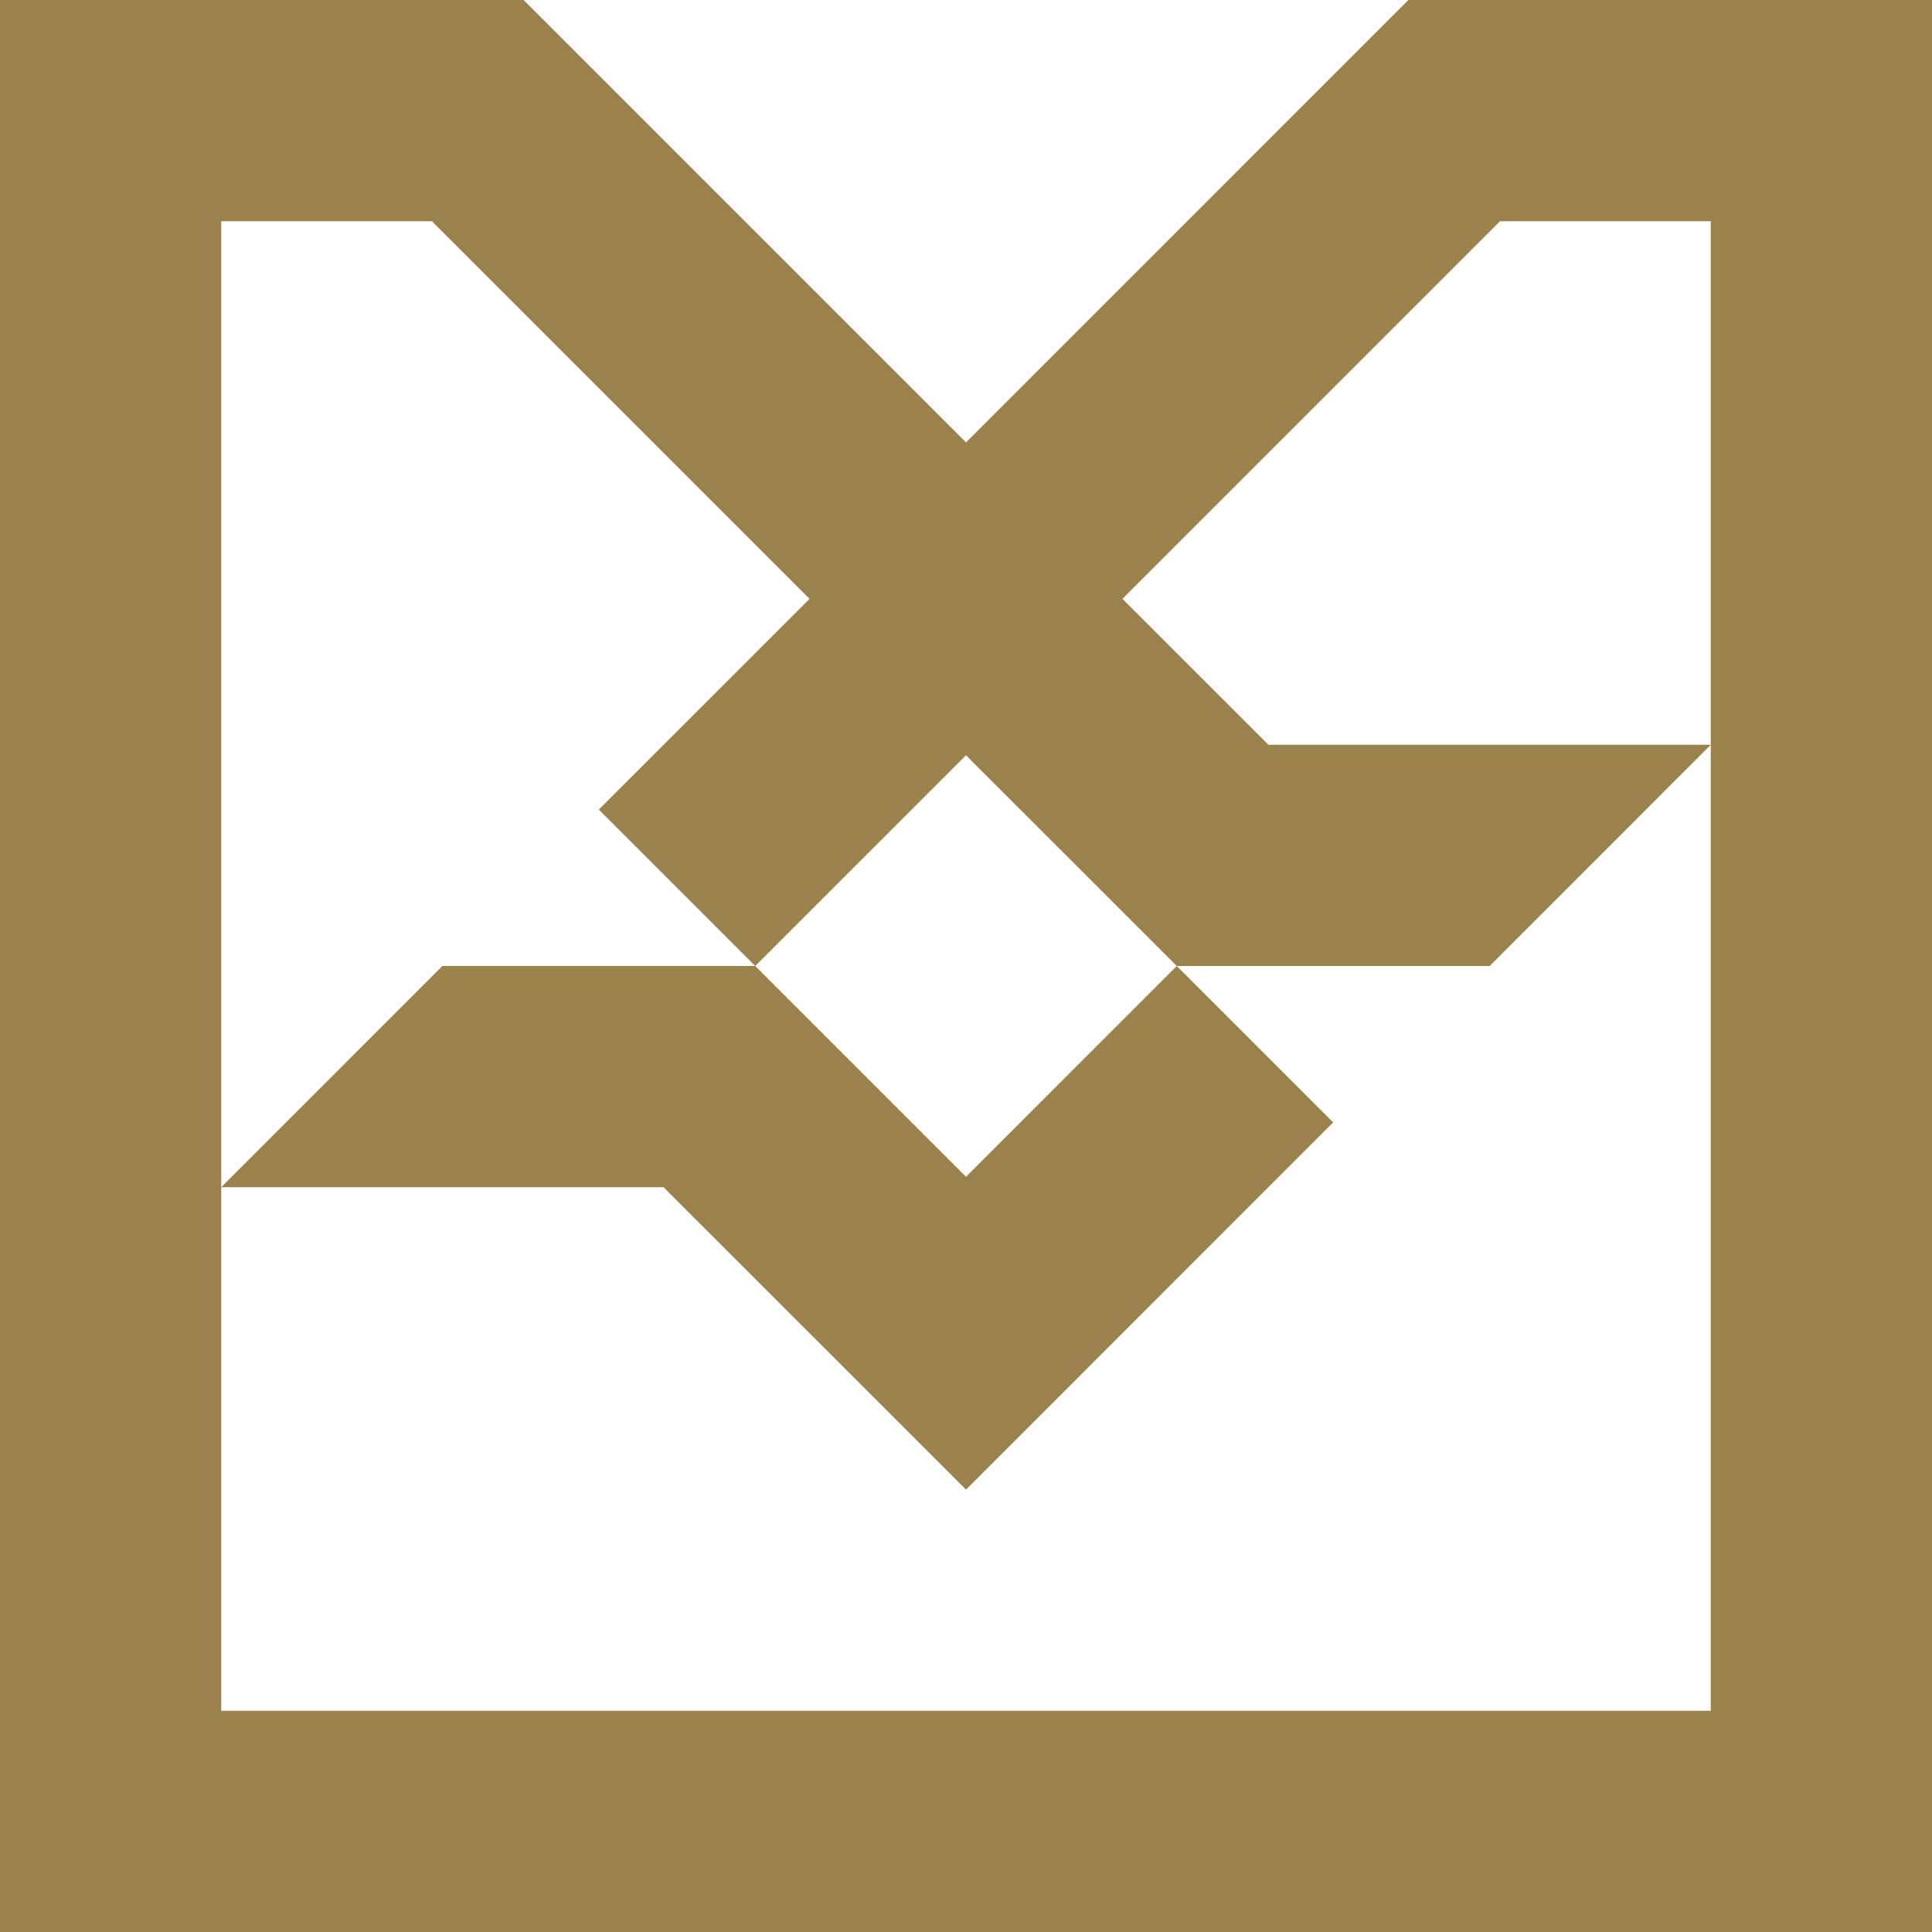 <svg width="48" height="48" xmlns="http://www.w3.org/2000/svg"><path d="M24 37.009l9.122-9.123L29.236 24 24 29.237 18.763 24h-7.772l-5.495 5.496h10.99L24 37.009zM10.732 5.496H5.496v37.008h37.008V5.496h-5.236l-9.382 9.382 3.627 3.626h10.991L37.01 24h-7.773L24 18.764 18.763 24l-3.886-3.886 5.237-5.236-9.382-9.382zM48 0v48H0V0h13.008L24 10.992 34.991 0H48z" fill="#9B814C" fill-rule="evenodd"/></svg>